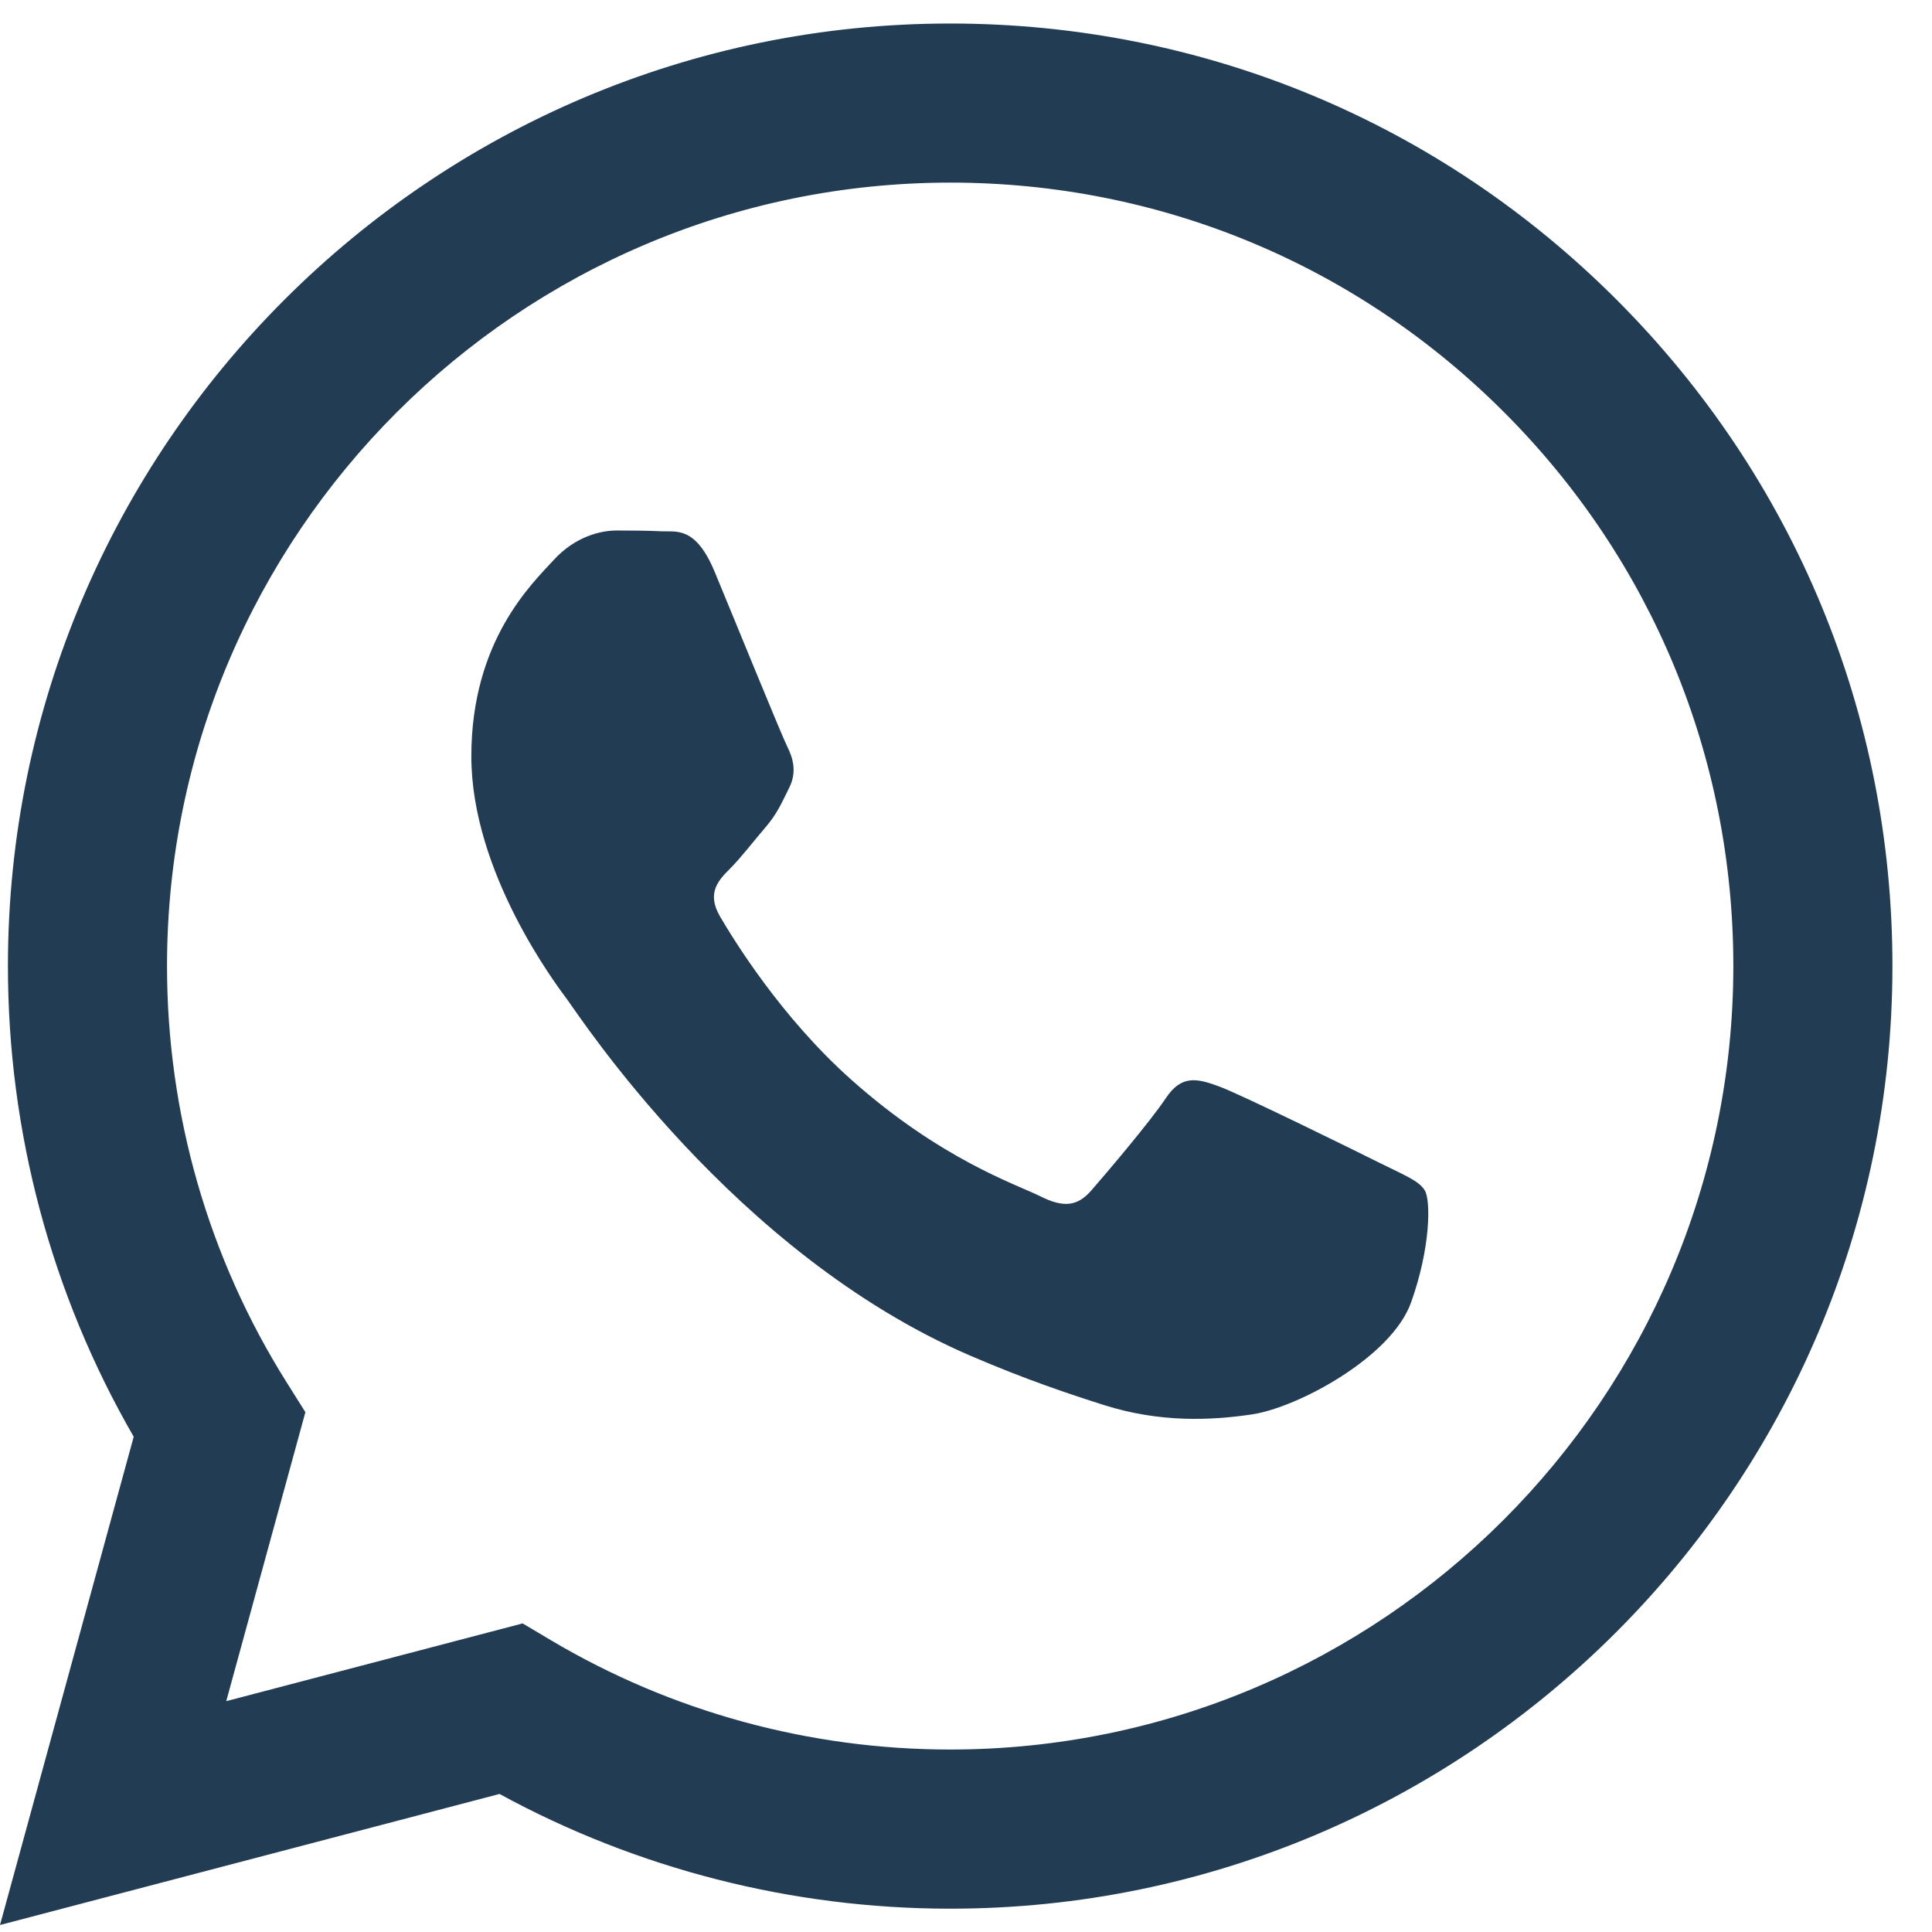 <svg width="29" height="29" viewBox="0 0 29 29" fill="none" xmlns="http://www.w3.org/2000/svg">
<g id="Whatsapp">
<path id="Vector" fill-rule="evenodd" clip-rule="evenodd" d="M24.267 4.5C21.597 1.827 18.046 0.354 14.262 0.353C6.467 0.353 0.122 6.697 0.119 14.495C0.118 16.988 0.769 19.421 2.007 21.566L0 28.895L7.498 26.928C9.564 28.055 11.89 28.649 14.257 28.65H14.262C14.263 28.65 14.262 28.65 14.263 28.65C22.058 28.65 28.403 22.305 28.406 14.507C28.408 10.727 26.938 7.174 24.267 4.5ZM14.262 26.261H14.258C12.148 26.26 10.079 25.694 8.274 24.623L7.845 24.368L3.396 25.535L4.584 21.197L4.304 20.752C3.127 18.881 2.506 16.717 2.507 14.496C2.509 8.014 7.783 2.741 14.267 2.741C17.407 2.742 20.359 3.967 22.578 6.189C24.798 8.411 26.019 11.364 26.018 14.505C26.015 20.988 20.742 26.261 14.262 26.261Z" fill="#223C53"/>
<path id="Vector_2" fill-rule="evenodd" clip-rule="evenodd" d="M20.71 17.456C20.357 17.279 18.619 16.424 18.295 16.306C17.971 16.188 17.736 16.129 17.5 16.483C17.265 16.837 16.587 17.633 16.381 17.869C16.175 18.105 15.969 18.134 15.616 17.957C15.262 17.78 14.123 17.407 12.774 16.203C11.723 15.266 11.014 14.109 10.807 13.755C10.601 13.401 10.786 13.21 10.963 13.034C11.121 12.875 11.316 12.621 11.493 12.415C11.669 12.208 11.728 12.061 11.846 11.825C11.964 11.589 11.905 11.383 11.817 11.206C11.728 11.029 11.021 9.29 10.727 8.582C10.44 7.893 10.149 7.986 9.932 7.975C9.726 7.965 9.49 7.963 9.255 7.963C9.019 7.963 8.636 8.051 8.312 8.405C7.988 8.759 7.075 9.614 7.075 11.353C7.075 13.093 8.342 14.773 8.518 15.009C8.695 15.245 11.01 18.814 14.555 20.345C15.399 20.709 16.057 20.927 16.57 21.09C17.417 21.359 18.187 21.321 18.796 21.23C19.475 21.128 20.887 20.375 21.181 19.549C21.476 18.724 21.476 18.016 21.387 17.869C21.299 17.721 21.064 17.633 20.71 17.456Z" fill="#223C53"/>
</g>
</svg>
